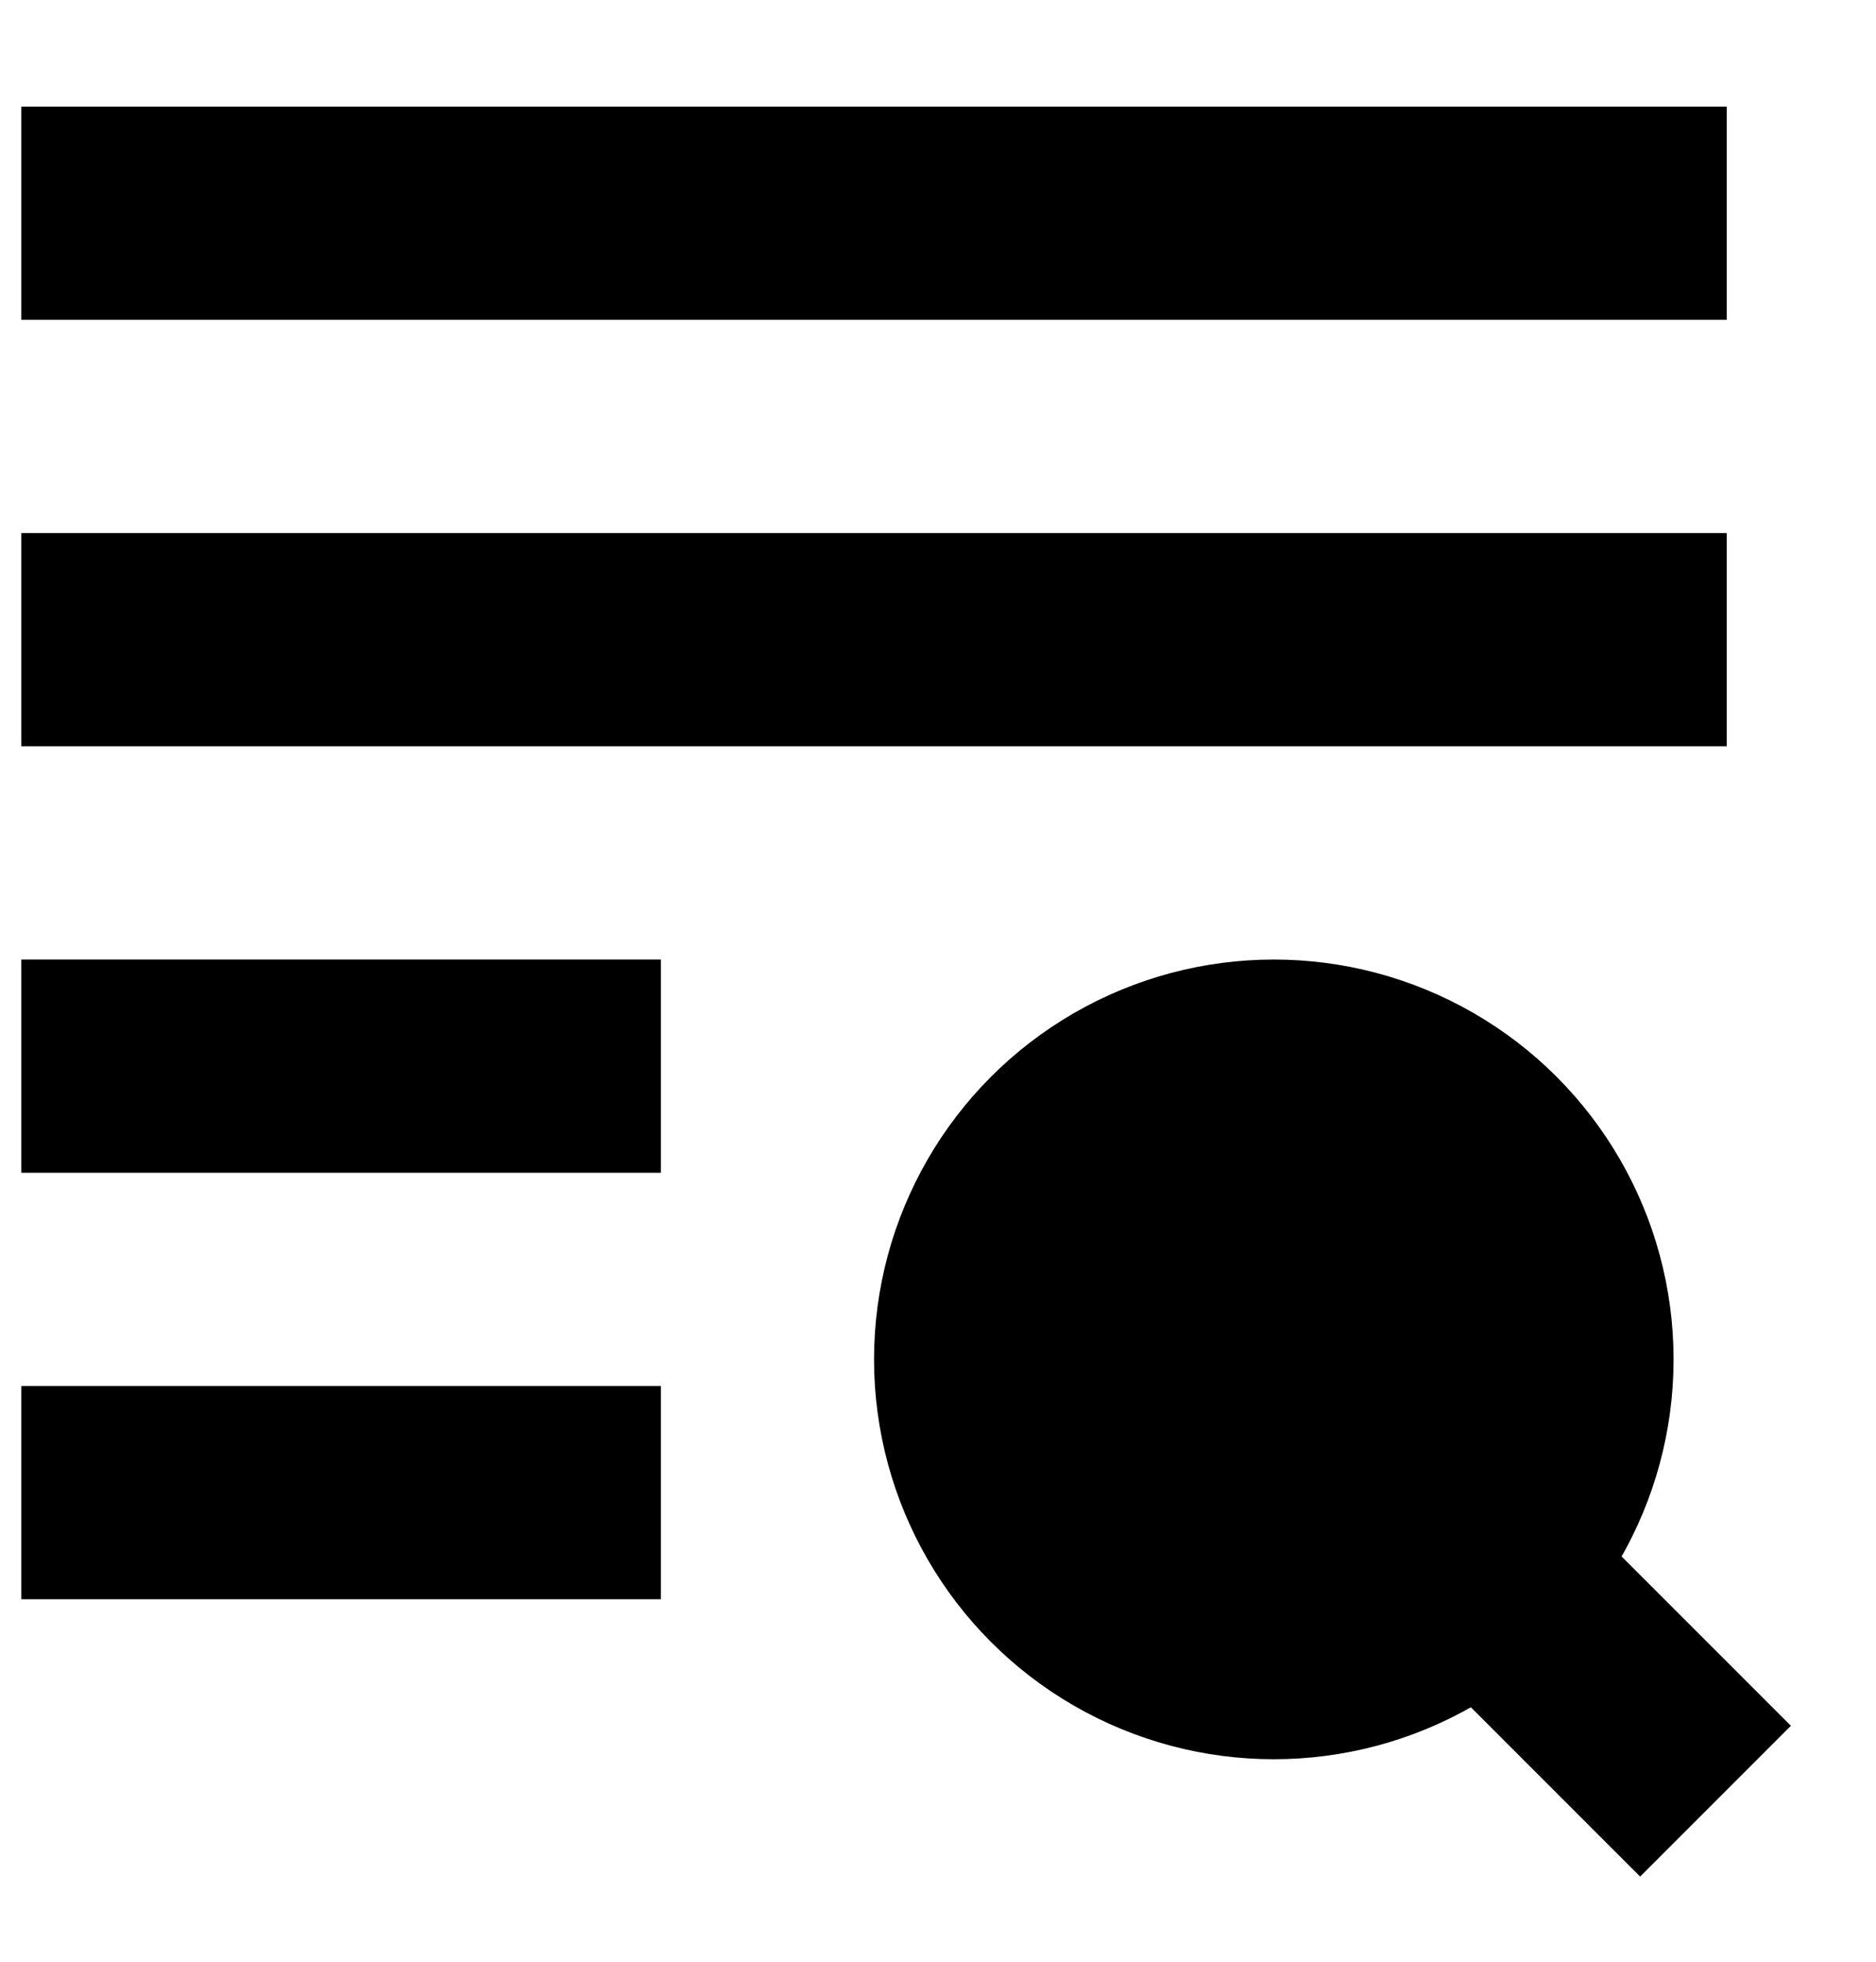 <svg width="22" height="23" viewBox="0 0 22 23" xmlns="http://www.w3.org/2000/svg">
<path d="M0.25 17.5H7.75" stroke="currentColor" stroke-width="2.5" />
<path d="M0.25 2.5H20.25" stroke="currentColor" stroke-width="2.5" />
<path d="M0.25 7.5H20.25" stroke="currentColor" stroke-width="2.5" />
<path
        d="M17.75 18.75L19.234 20.234"
        stroke="currentColor"
        stroke-width="2.5"
        stroke-linecap="square"
    />
<circle cx="14.938" cy="15.938" r="3.438" stroke="currentColor" stroke-width="2.5" />
<path d="M0.25 12.5H7.75" stroke="currentColor" stroke-width="2.5" />
</svg>
